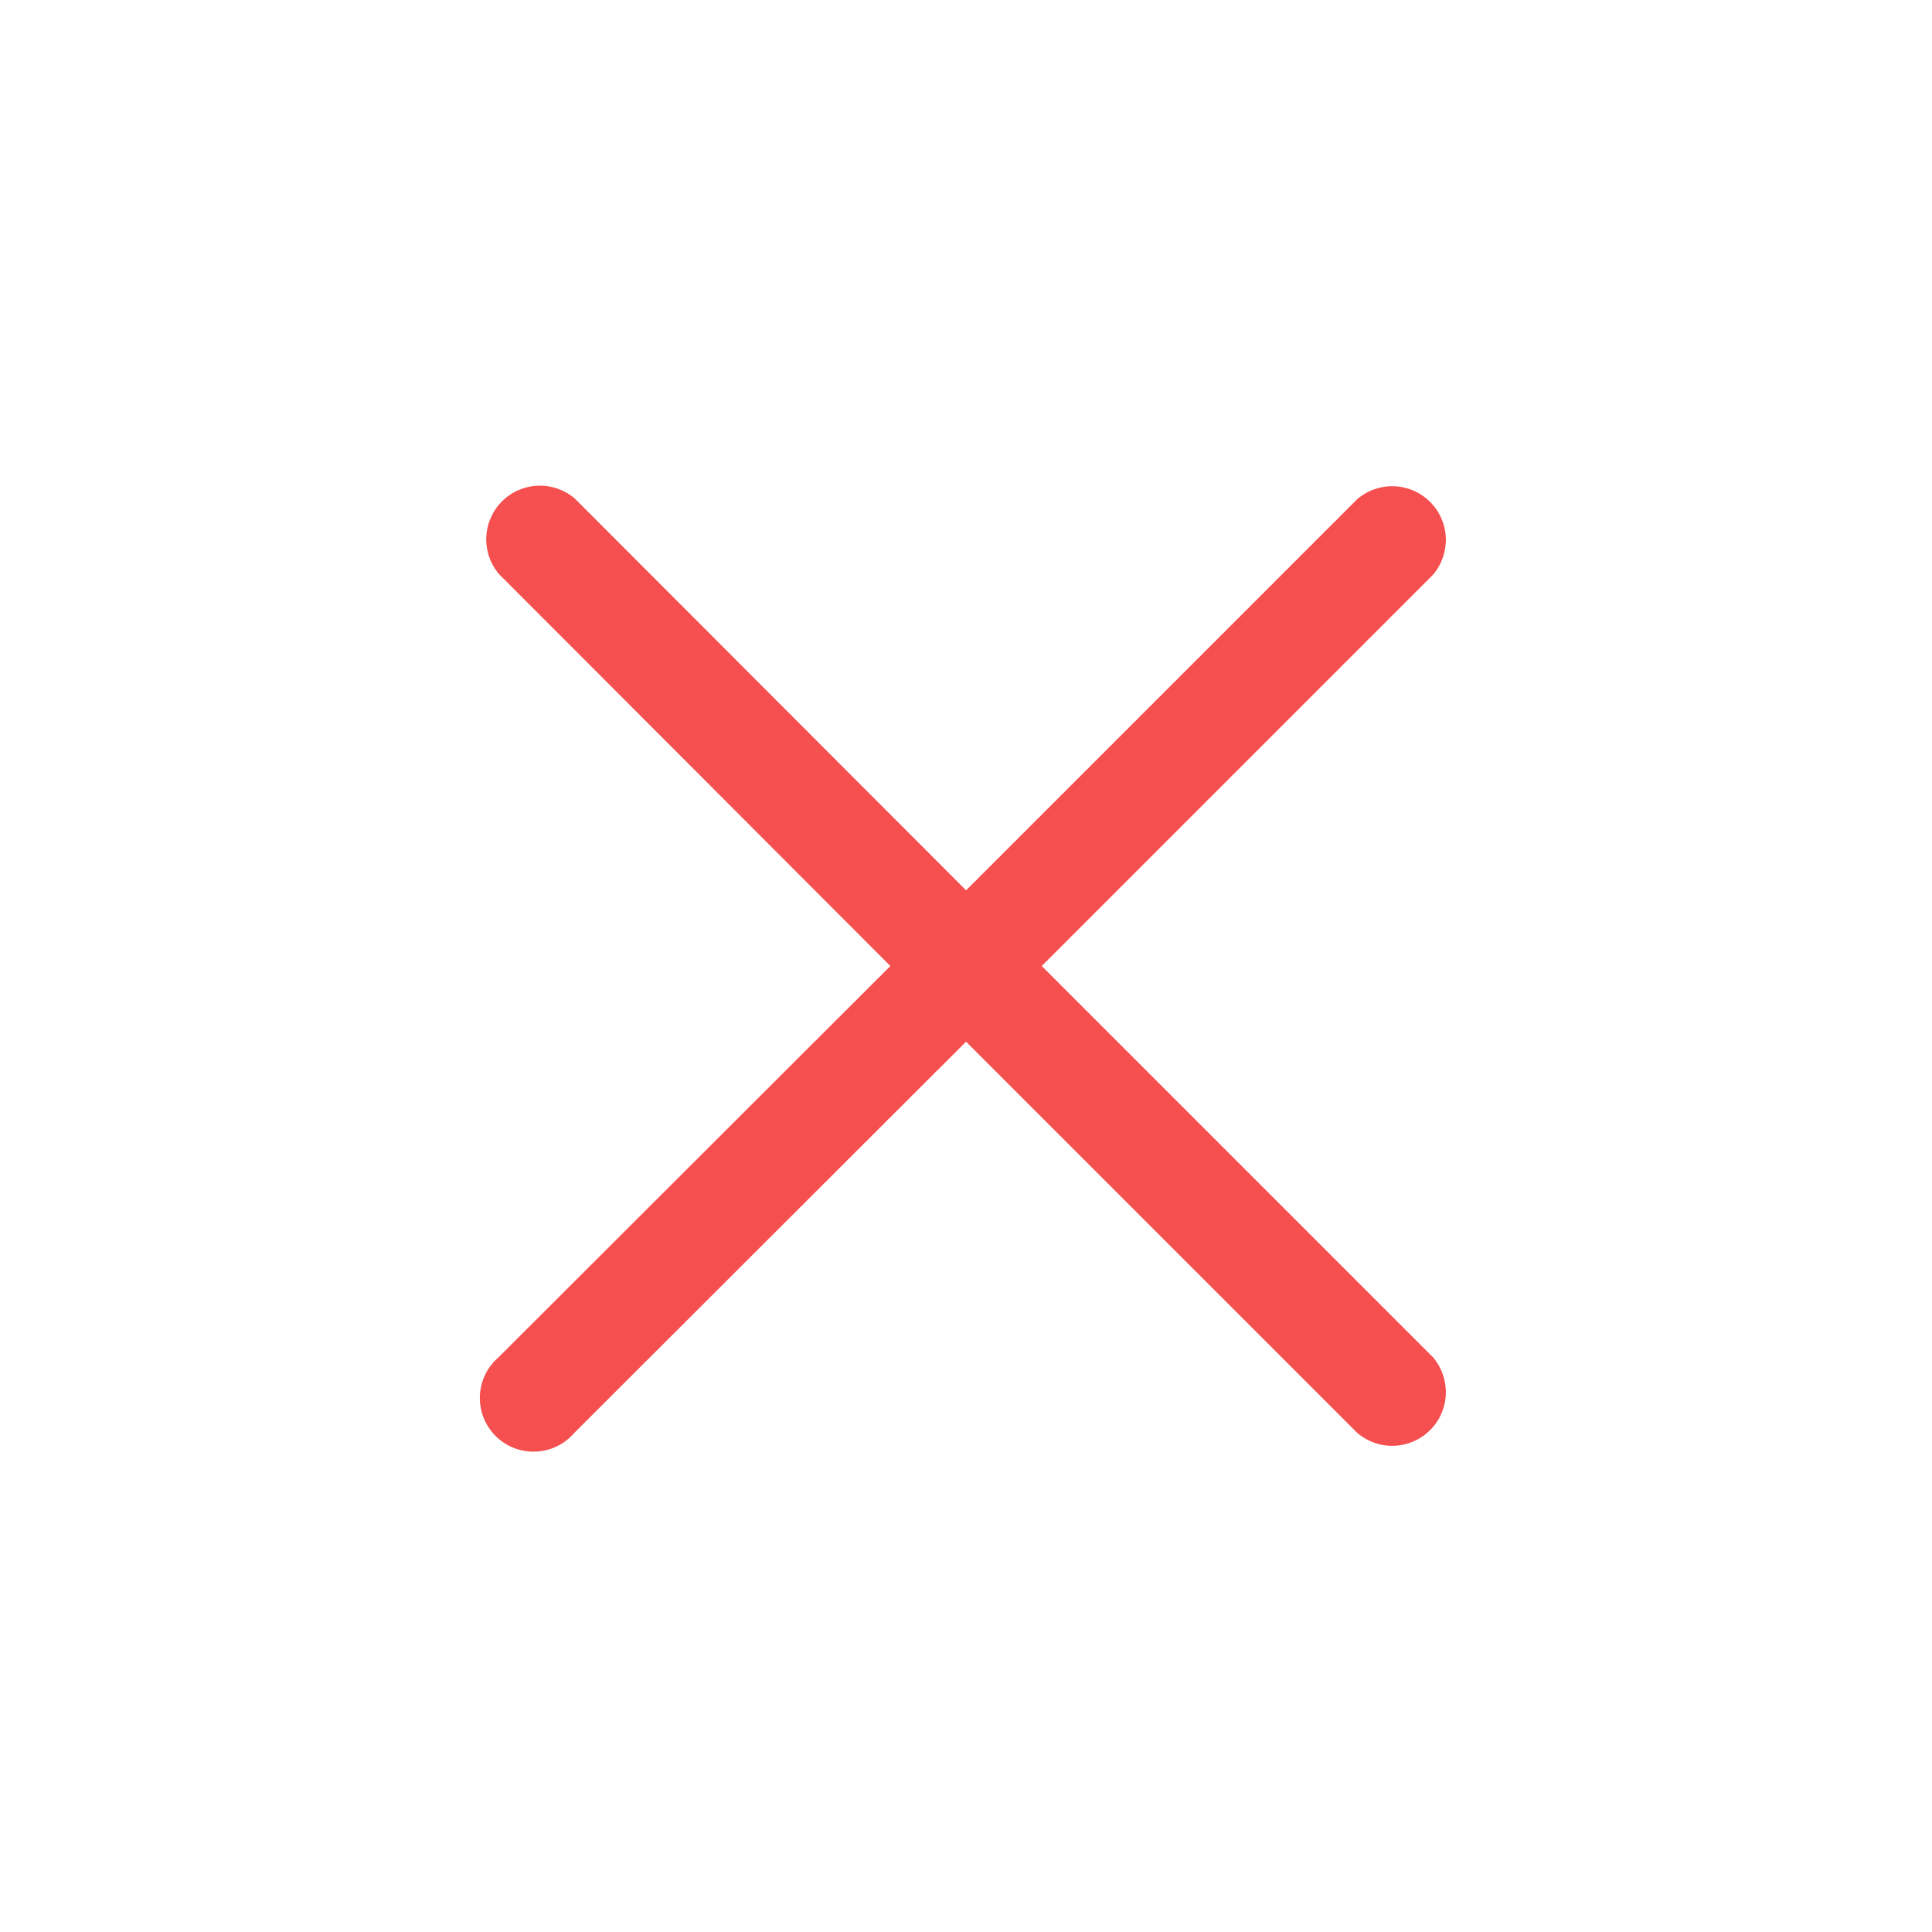 <svg width="36" height="36" viewBox="0 0 36 36" fill="none" xmlns="http://www.w3.org/2000/svg">
<path d="M19.411 18L26.701 10.71C26.865 10.519 26.95 10.273 26.941 10.021C26.931 9.77 26.827 9.531 26.648 9.353C26.47 9.175 26.232 9.07 25.98 9.061C25.728 9.051 25.482 9.136 25.291 9.3L18.001 16.59L10.711 9.29C10.52 9.126 10.274 9.041 10.022 9.051C9.77 9.06 9.531 9.165 9.353 9.343C9.175 9.521 9.071 9.76 9.061 10.011C9.052 10.263 9.137 10.509 9.301 10.7L16.591 18L9.291 25.29C9.186 25.38 9.101 25.49 9.041 25.614C8.981 25.738 8.947 25.873 8.942 26.011C8.937 26.149 8.96 26.286 9.01 26.415C9.061 26.543 9.137 26.66 9.234 26.757C9.332 26.854 9.448 26.931 9.577 26.981C9.705 27.031 9.842 27.054 9.98 27.049C10.118 27.044 10.253 27.01 10.377 26.95C10.501 26.89 10.611 26.805 10.701 26.7L18.001 19.41L25.291 26.7C25.482 26.864 25.728 26.95 25.98 26.94C26.232 26.93 26.47 26.826 26.648 26.648C26.827 26.47 26.931 26.231 26.941 25.979C26.95 25.728 26.865 25.482 26.701 25.29L19.411 18Z" fill="#F54F4F"/>
</svg>
